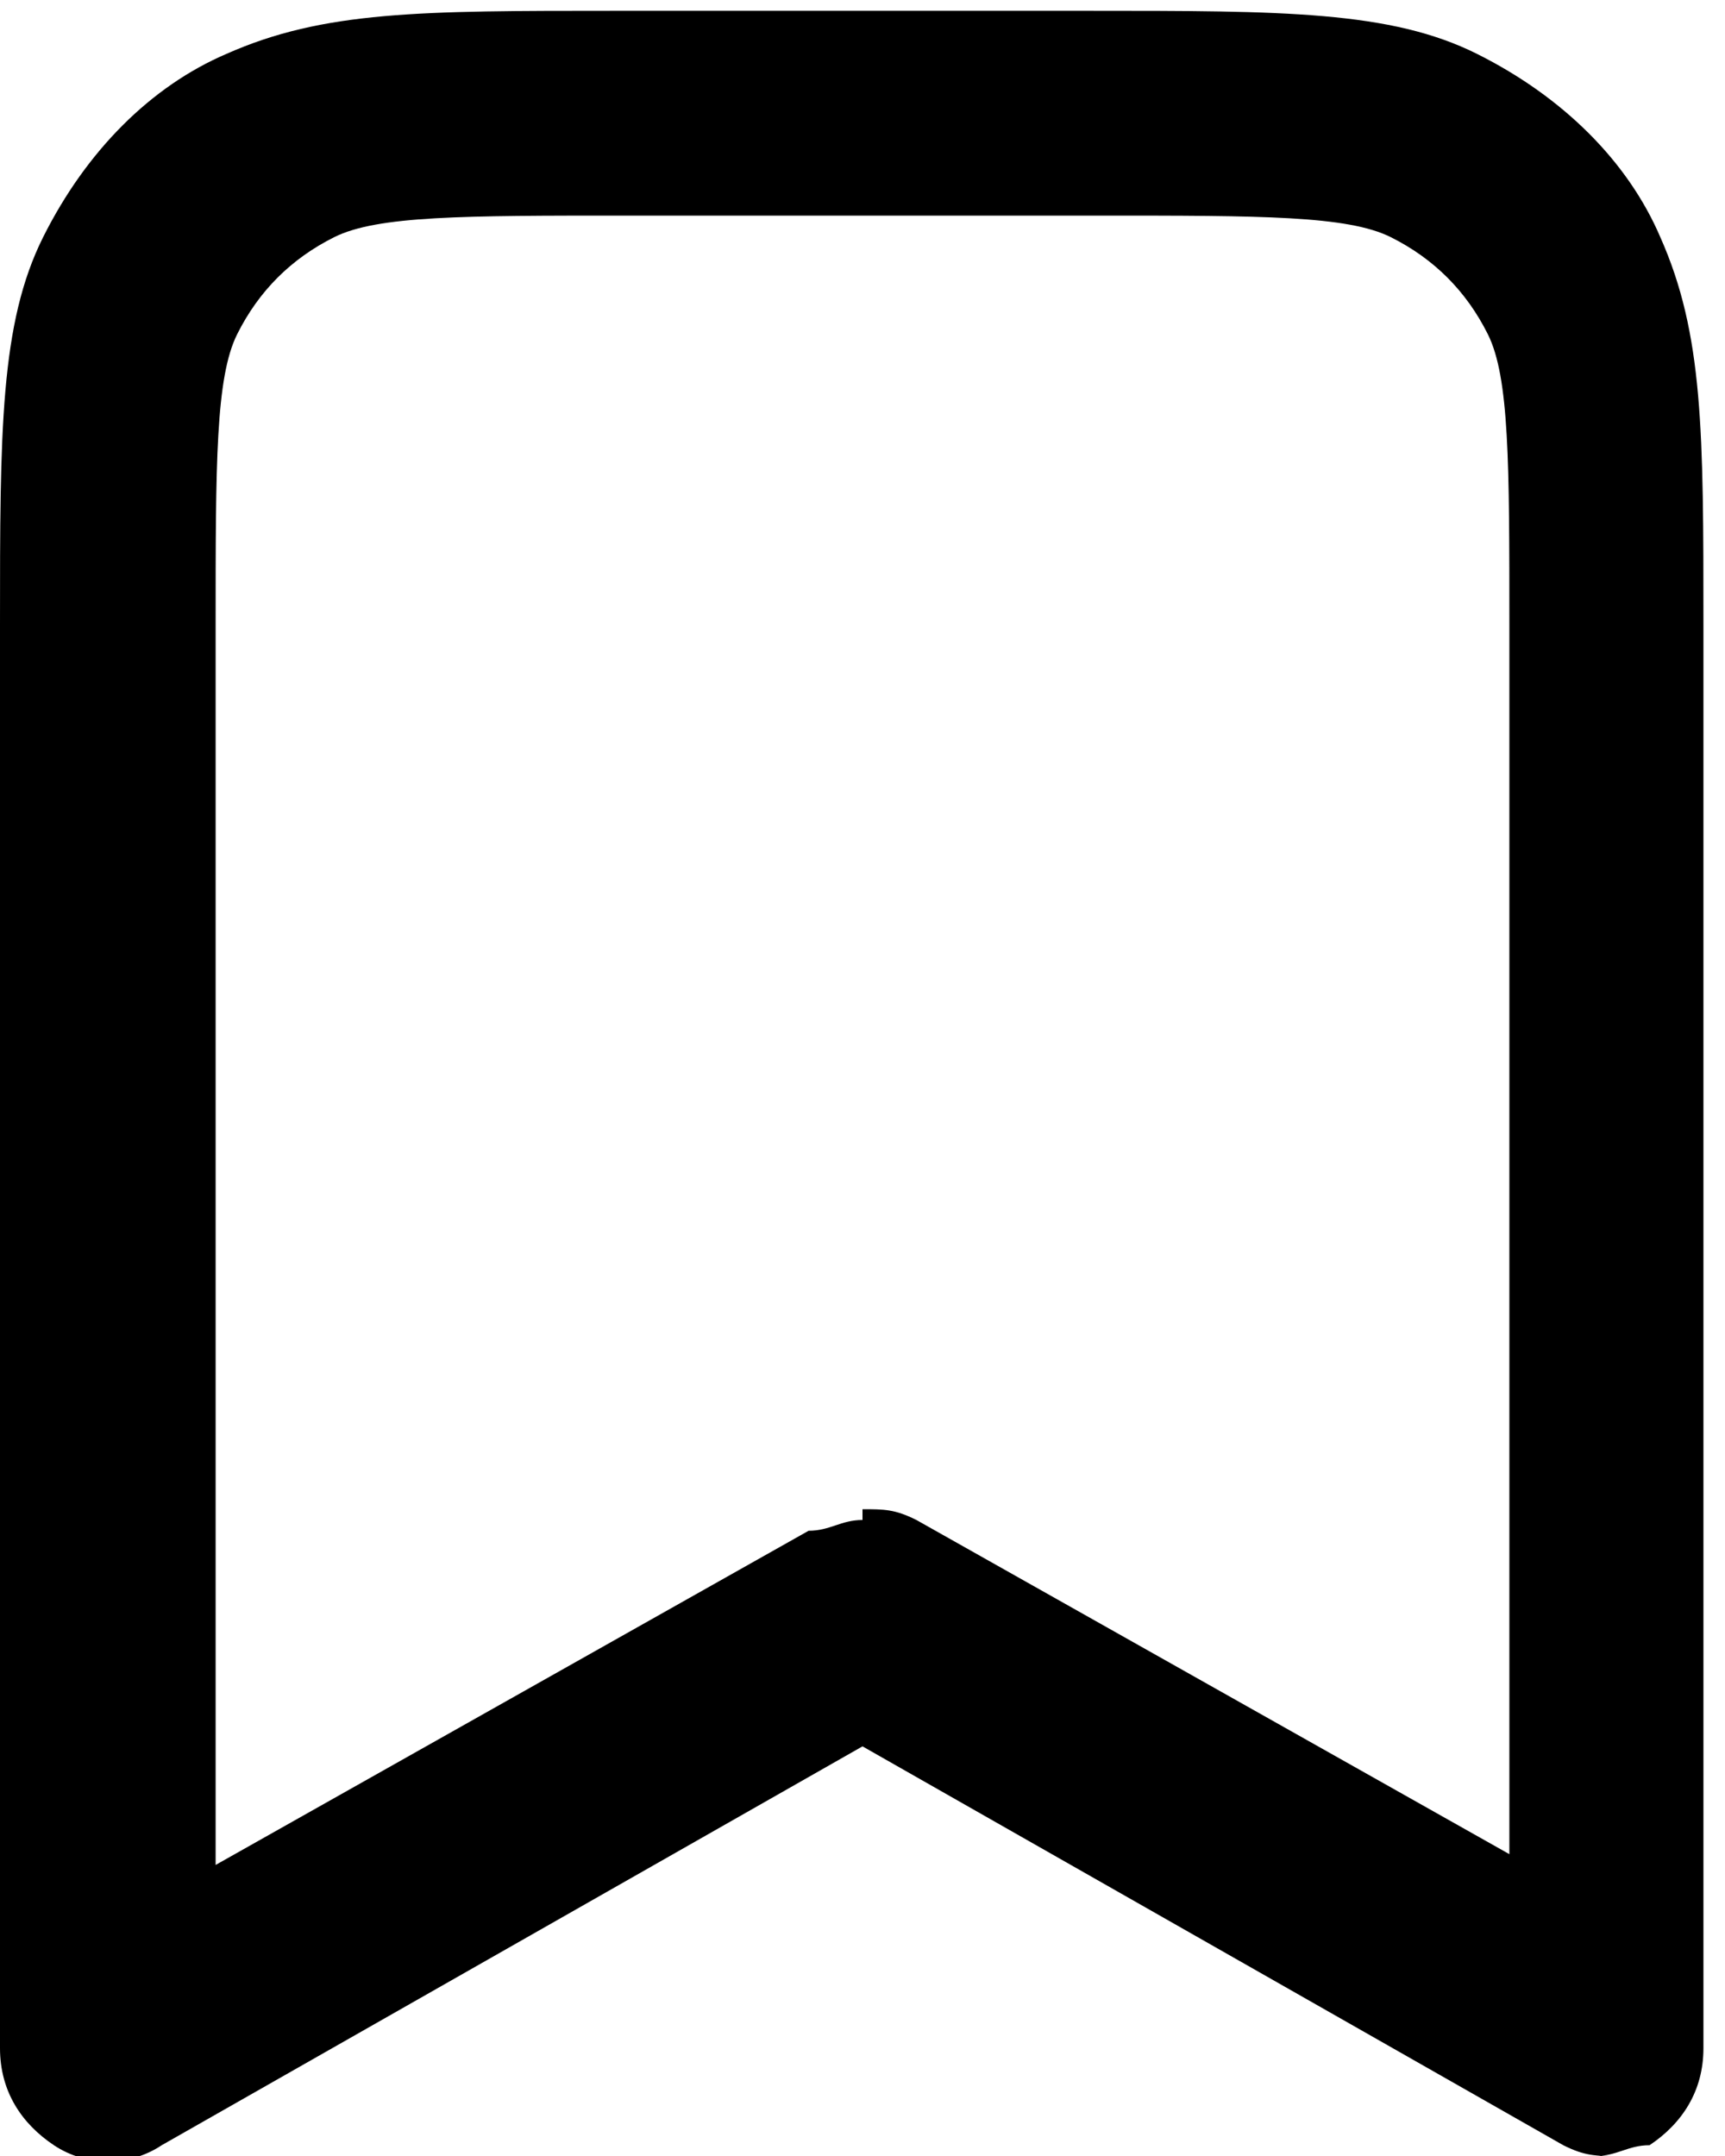 <svg xmlns="http://www.w3.org/2000/svg" version="1.1" viewBox="0 0 16 20">
  <path d="M15,20c-.2,0-.3,0-.5-.1l-6.5-3.7-6.5,3.7c-.3.2-.7.2-1,0-.3-.2-.5-.5-.5-.9V5.8c0-1.8,0-2.8.4-3.6.4-.8,1-1.4,1.7-1.7.9-.4,1.8-.4,3.6-.4h4.4c1.8,0,2.8,0,3.6.4.8.4,1.4,1,1.7,1.7.4.9.4,1.8.4,3.6v13.2c0,.4-.2.7-.5.9-.2,0-.3.1-.5.1ZM8,14c.2,0,.3,0,.5.1l5.5,3.1V5.8c0-1.5,0-2.3-.2-2.7-.2-.4-.5-.7-.9-.9-.4-.2-1.2-.2-2.7-.2h-4.4c-1.5,0-2.3,0-2.7.2-.4.2-.7.5-.9.9-.2.4-.2,1.2-.2,2.7v11.5l5.5-3.1c.2,0,.3-.1.5-.1Z"/>
</svg>